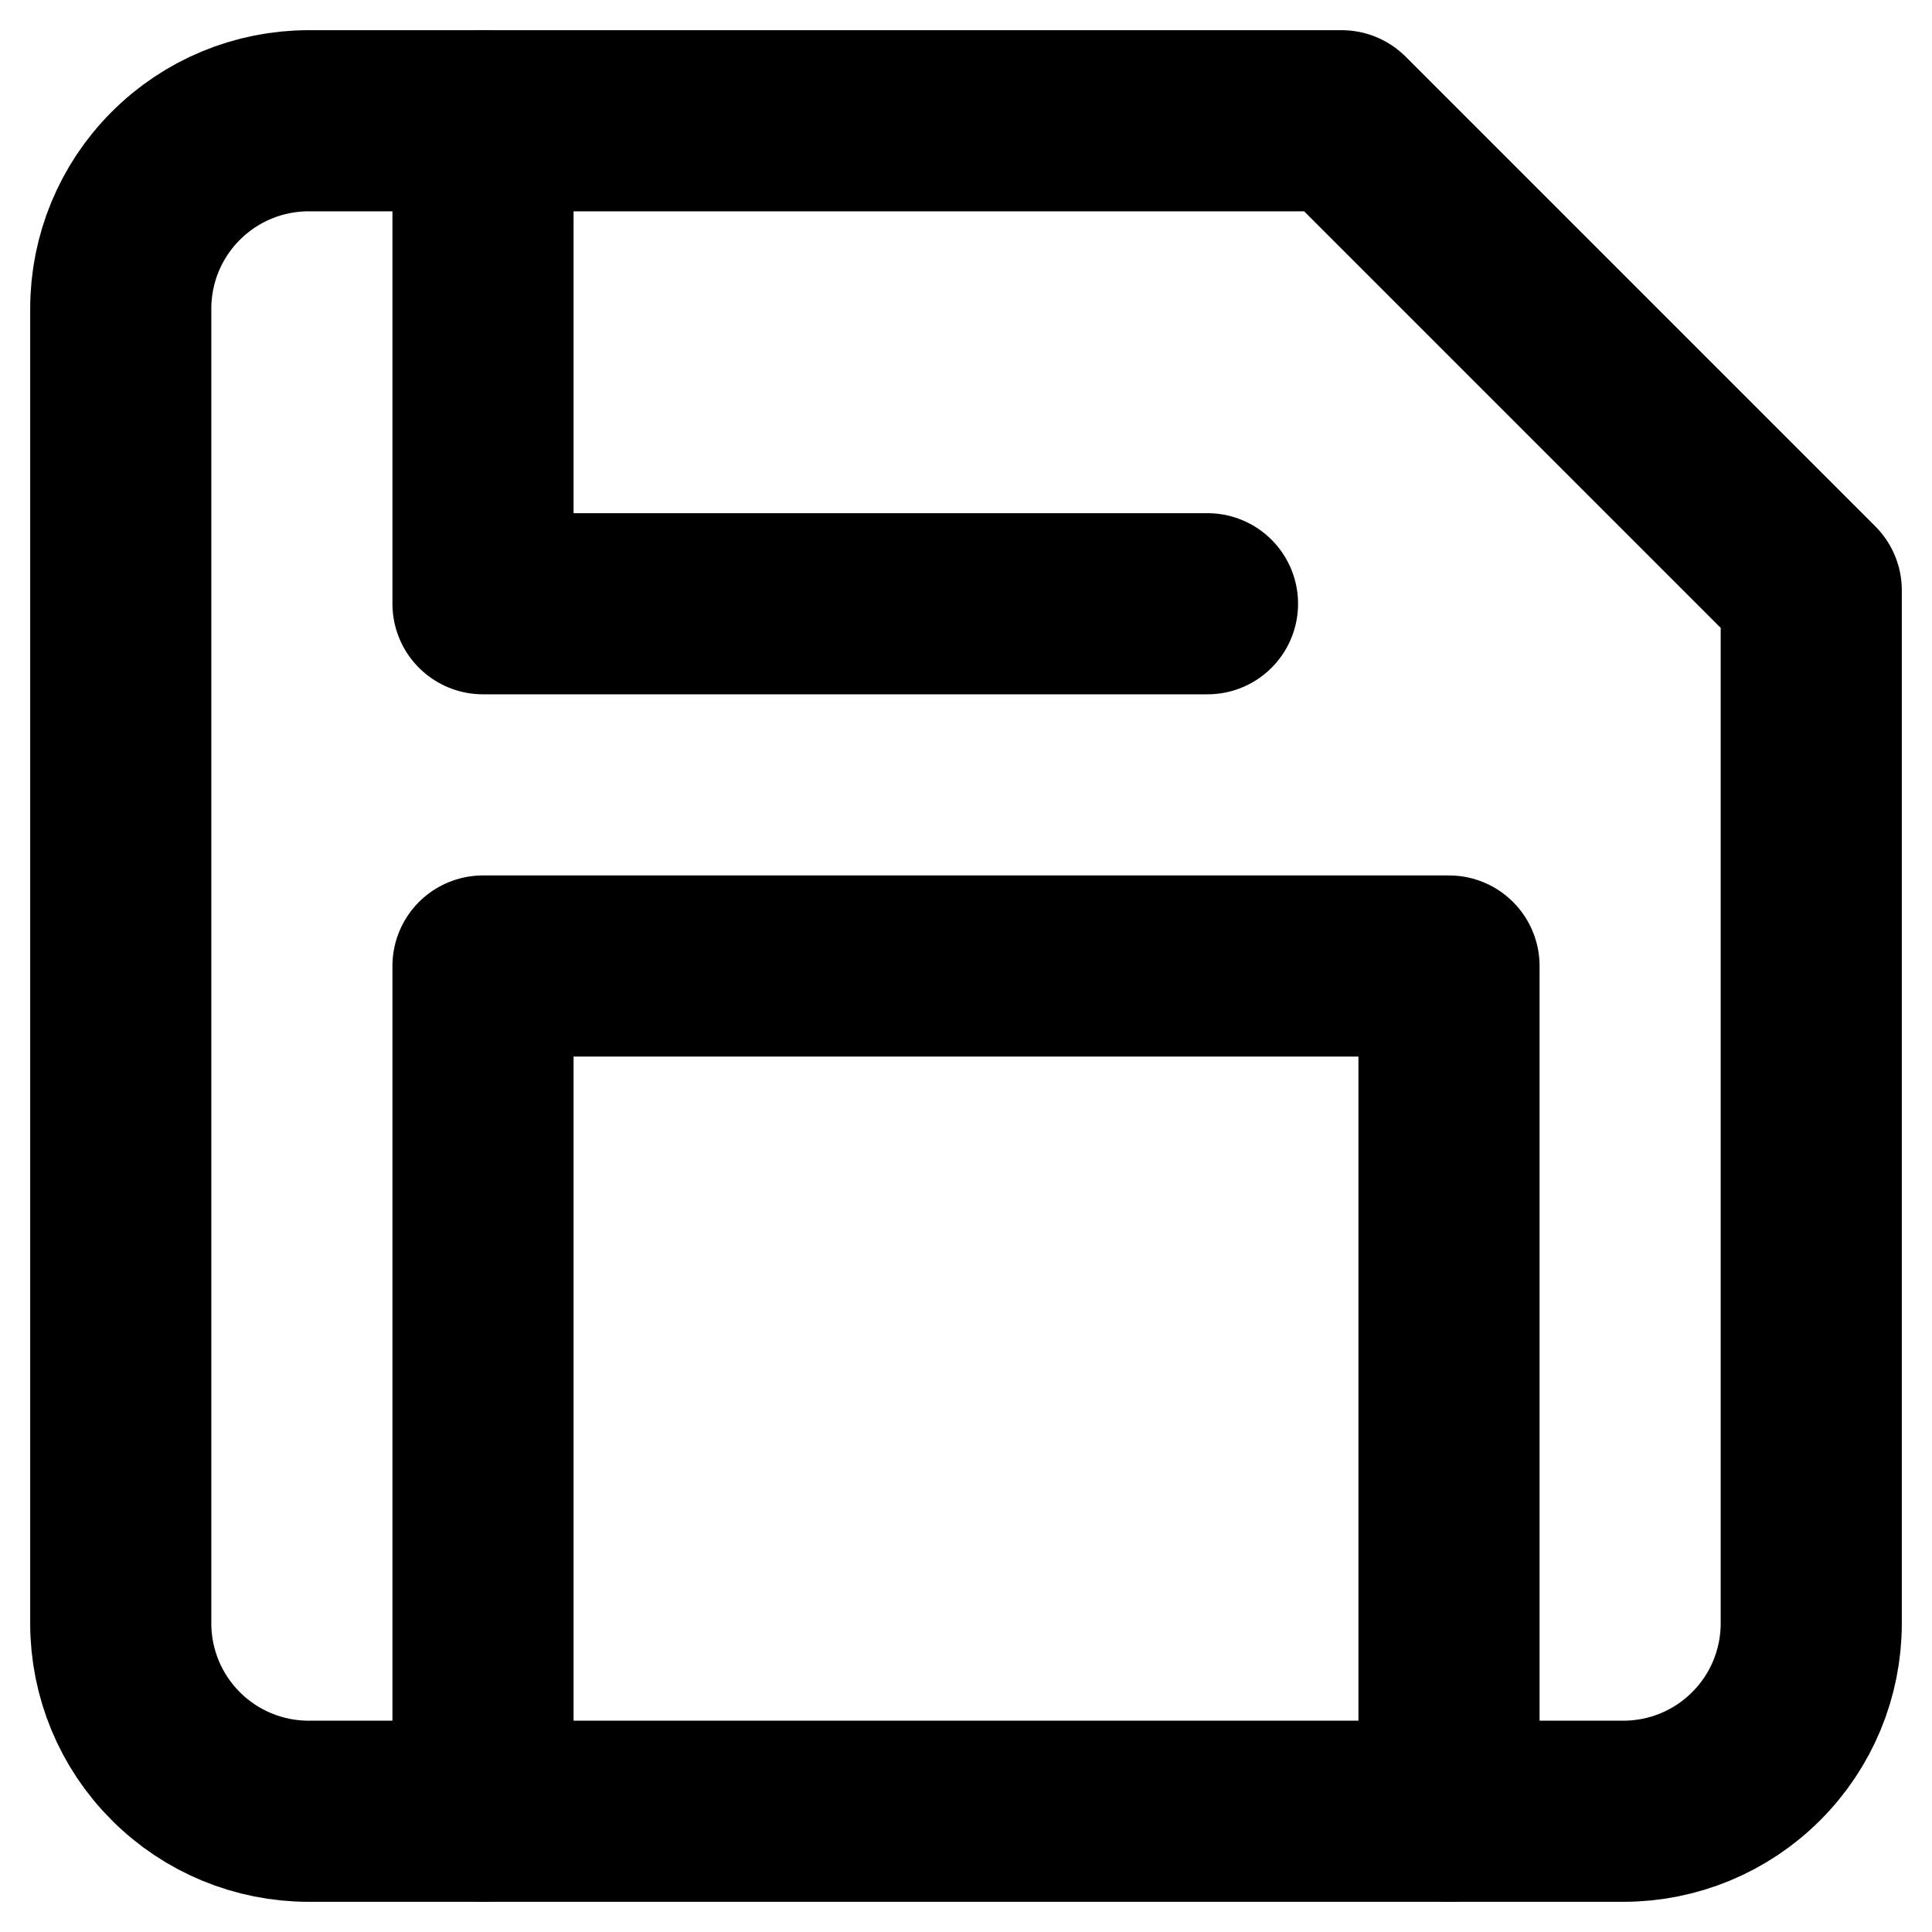 <svg width="16" height="16" viewBox="0 0 16 16" fill="none" xmlns="http://www.w3.org/2000/svg">
<g clip-path="url(#clip0_741_341)">
<path d="M13.444 15H2.556C2.143 15 1.747 14.836 1.456 14.544C1.164 14.253 1 13.857 1 13.444V2.556C1 2.143 1.164 1.747 1.456 1.456C1.747 1.164 2.143 1 2.556 1H11.111L15 4.889V13.444C15 13.857 14.836 14.253 14.544 14.544C14.253 14.836 13.857 15 13.444 15Z" stroke="black" stroke-width="1.5" stroke-linecap="round" stroke-linejoin="round"/>
<path d="M12 15V8H4V15" stroke="black" stroke-width="1.5" stroke-linecap="round" stroke-linejoin="round"/>
<path d="M4 1V5H10" stroke="black" stroke-width="1.5" stroke-linecap="round" stroke-linejoin="round"/>
</g>
<defs>
<clipPath id="clip0_741_341">
<rect width="16" height="16" fill="white"/>
</clipPath>
</defs>
</svg>
